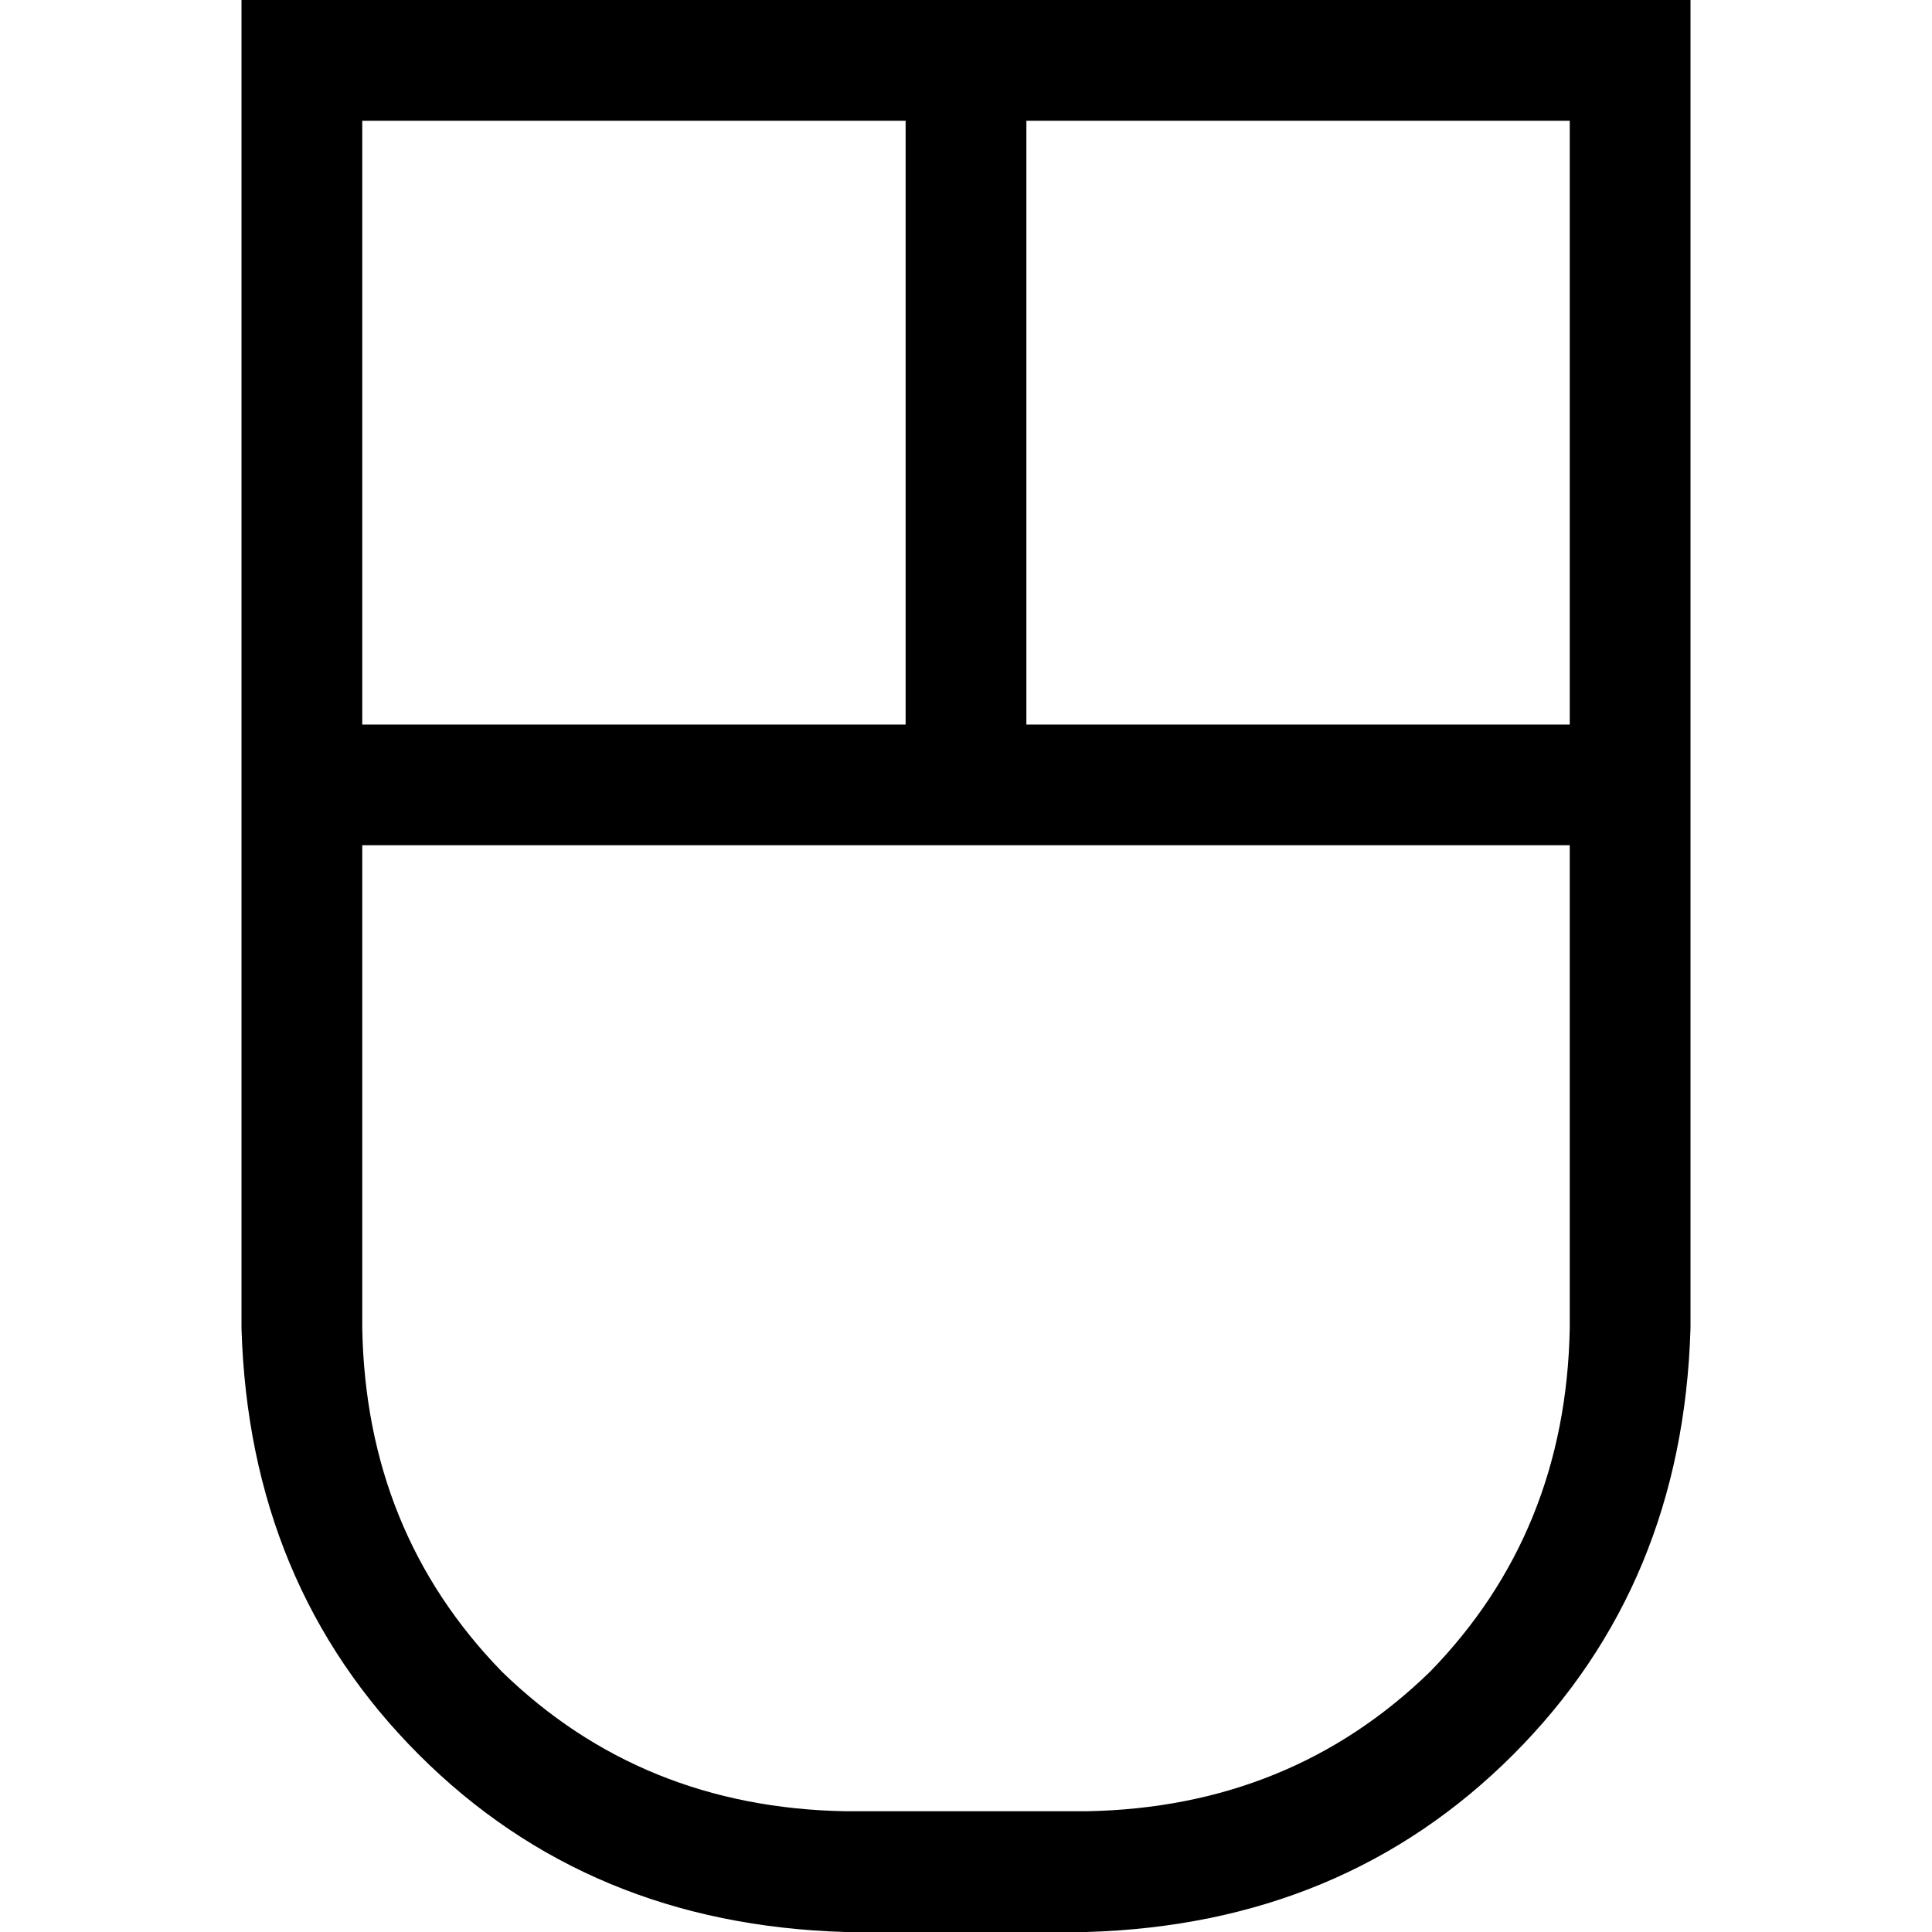 <svg xmlns="http://www.w3.org/2000/svg" viewBox="0 0 512 512">
  <path d="M 256 224 L 96 224 L 96 352 Q 97 406 133 443 Q 170 479 224 480 L 288 480 Q 342 479 379 443 Q 415 406 416 352 L 416 224 L 256 224 L 256 224 Z M 448 192 L 448 208 L 448 224 L 448 352 Q 446 420 401 465 Q 356 510 288 512 L 224 512 Q 156 510 111 465 Q 66 420 64 352 L 64 224 L 64 208 L 64 192 L 64 32 L 64 0 L 96 0 L 240 0 L 256 0 L 272 0 L 416 0 L 448 0 L 448 32 L 448 192 L 448 192 Z M 416 32 L 272 32 L 272 192 L 416 192 L 416 32 L 416 32 Z M 240 32 L 96 32 L 96 192 L 240 192 L 240 32 L 240 32 Z" />
</svg>
